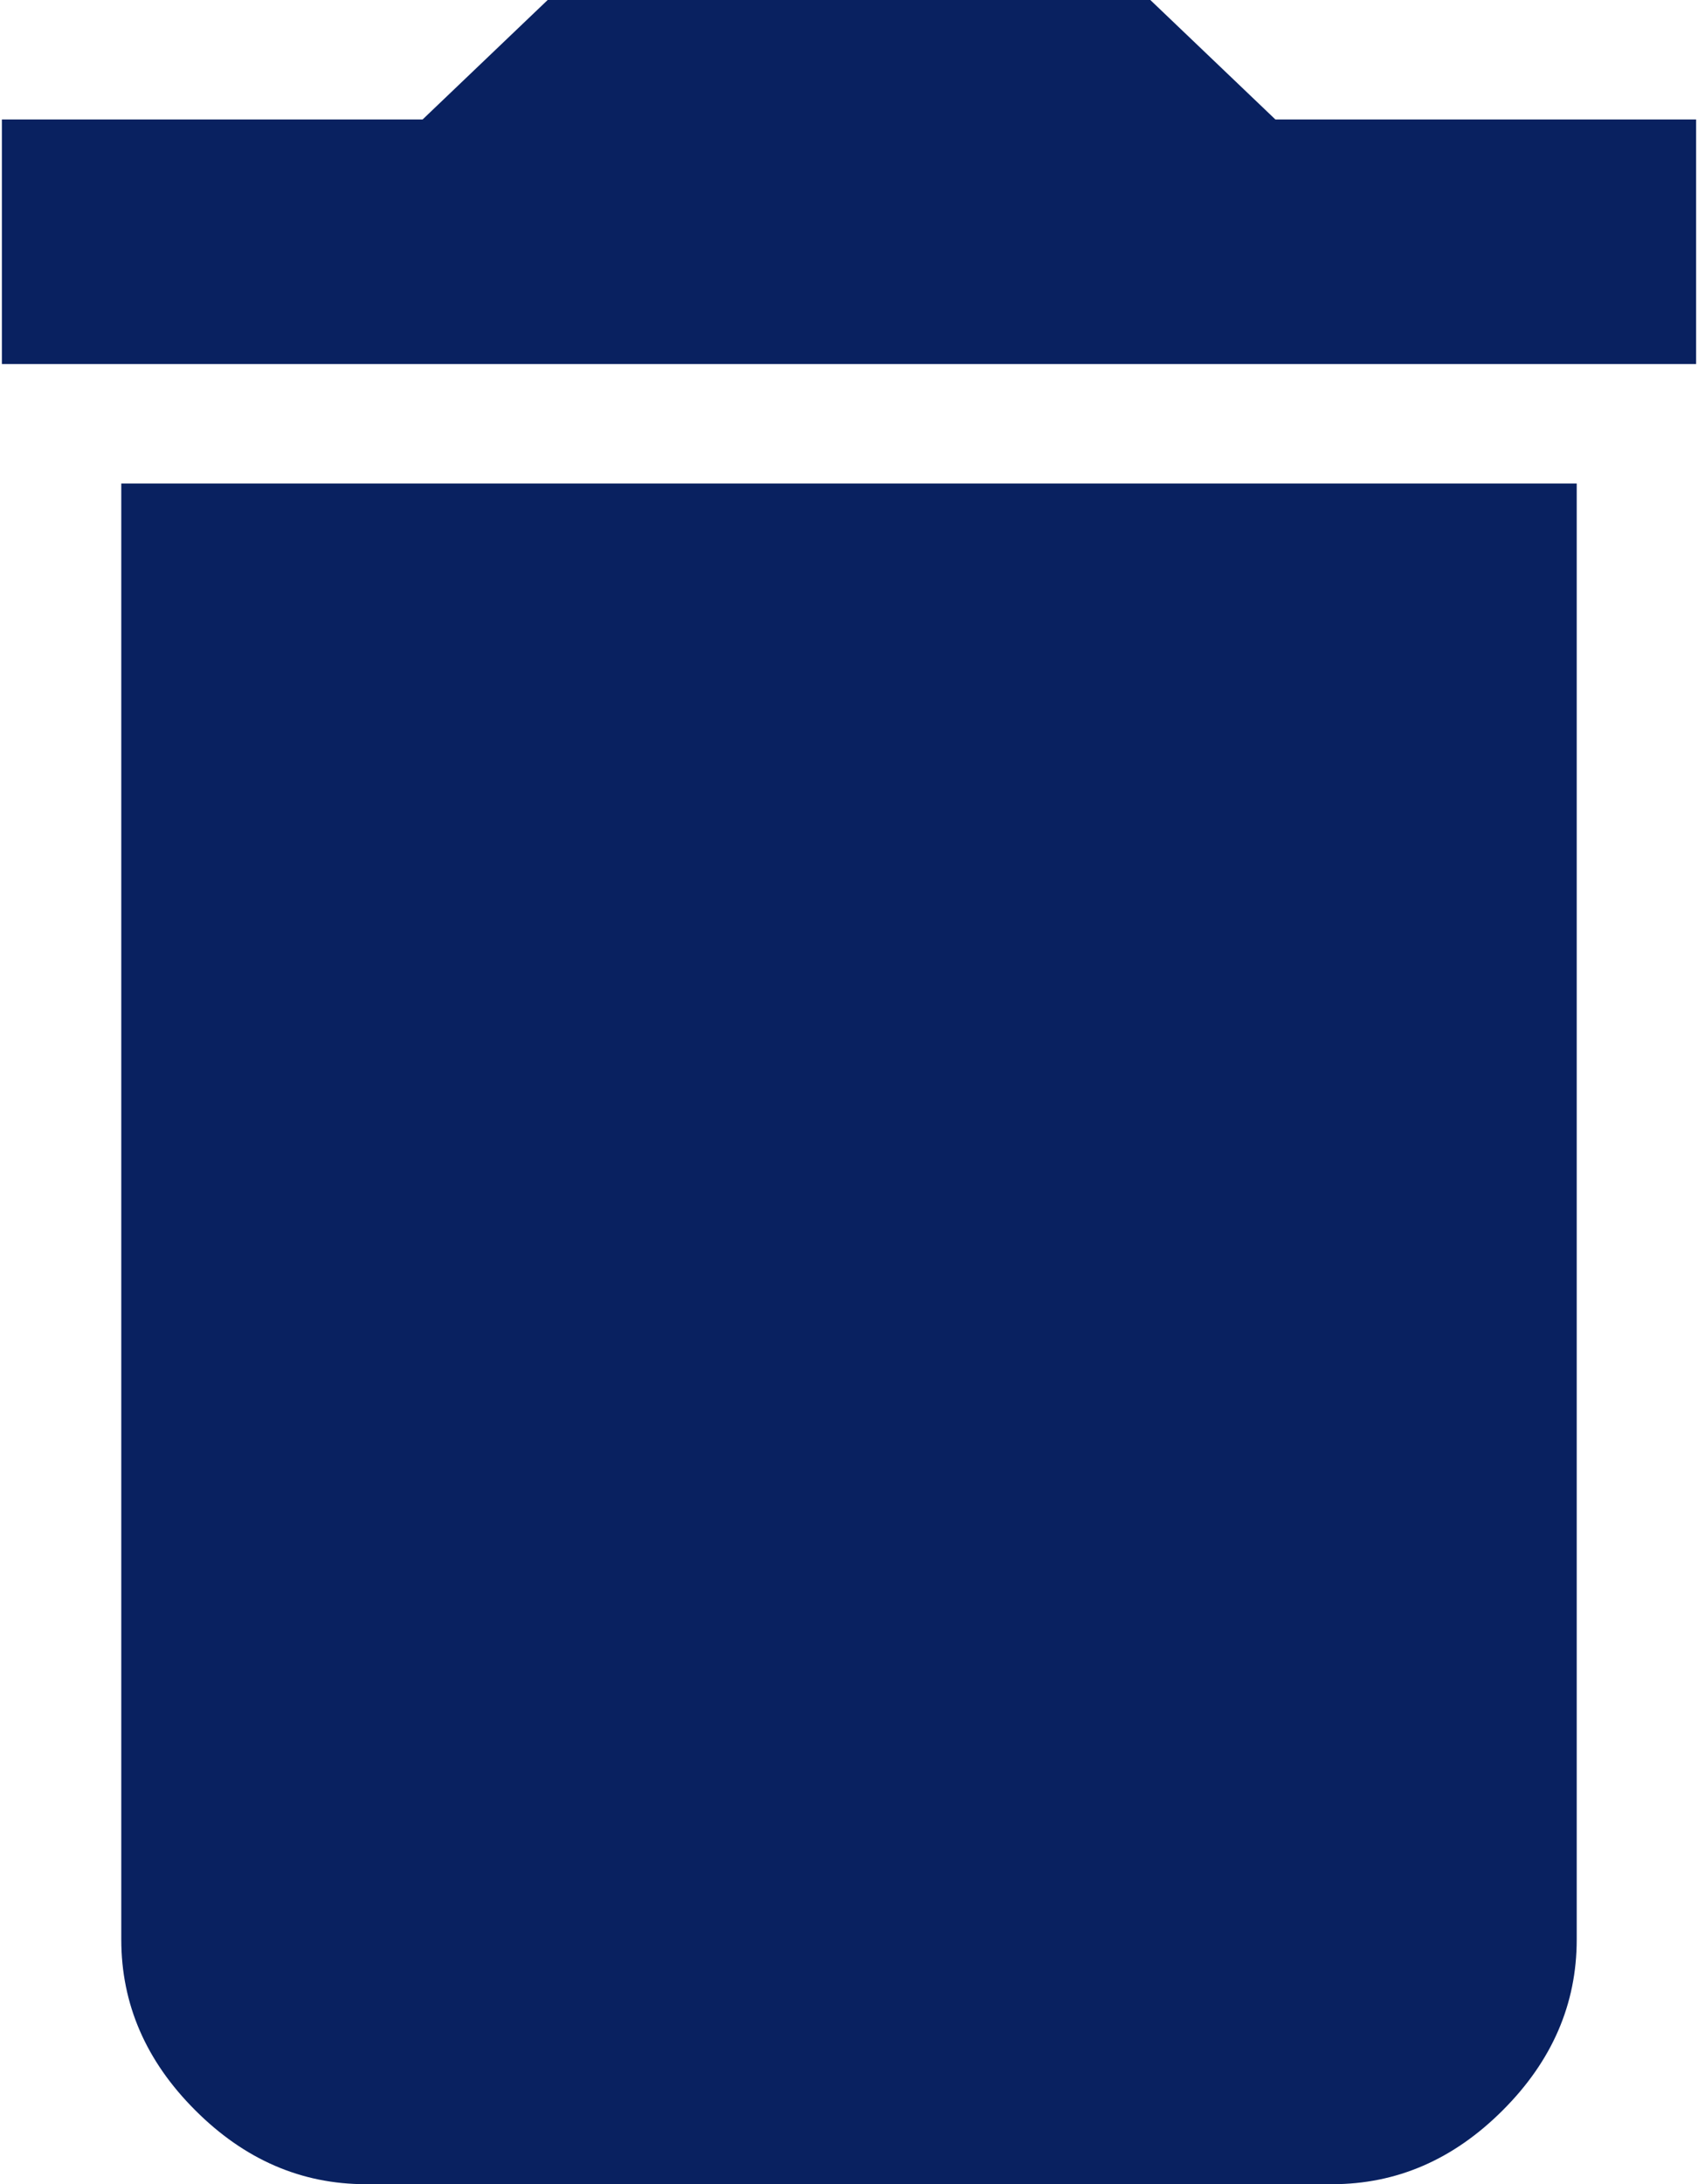 <svg width="28" height="36" viewBox="0 0 28 36" fill="none" xmlns="http://www.w3.org/2000/svg">
<path d="M27.969 1.969V6H0.031V1.969H6.969L9.031 0H18.969L21.031 1.969H27.969ZM2 31.969V7.969H26V31.969C26 33.031 25.594 33.969 24.781 34.781C23.969 35.594 23.031 36 21.969 36H6.031C4.969 36 4.031 35.594 3.219 34.781C2.406 33.969 2 33.031 2 31.969Z" fill="#092160"/>
</svg>
